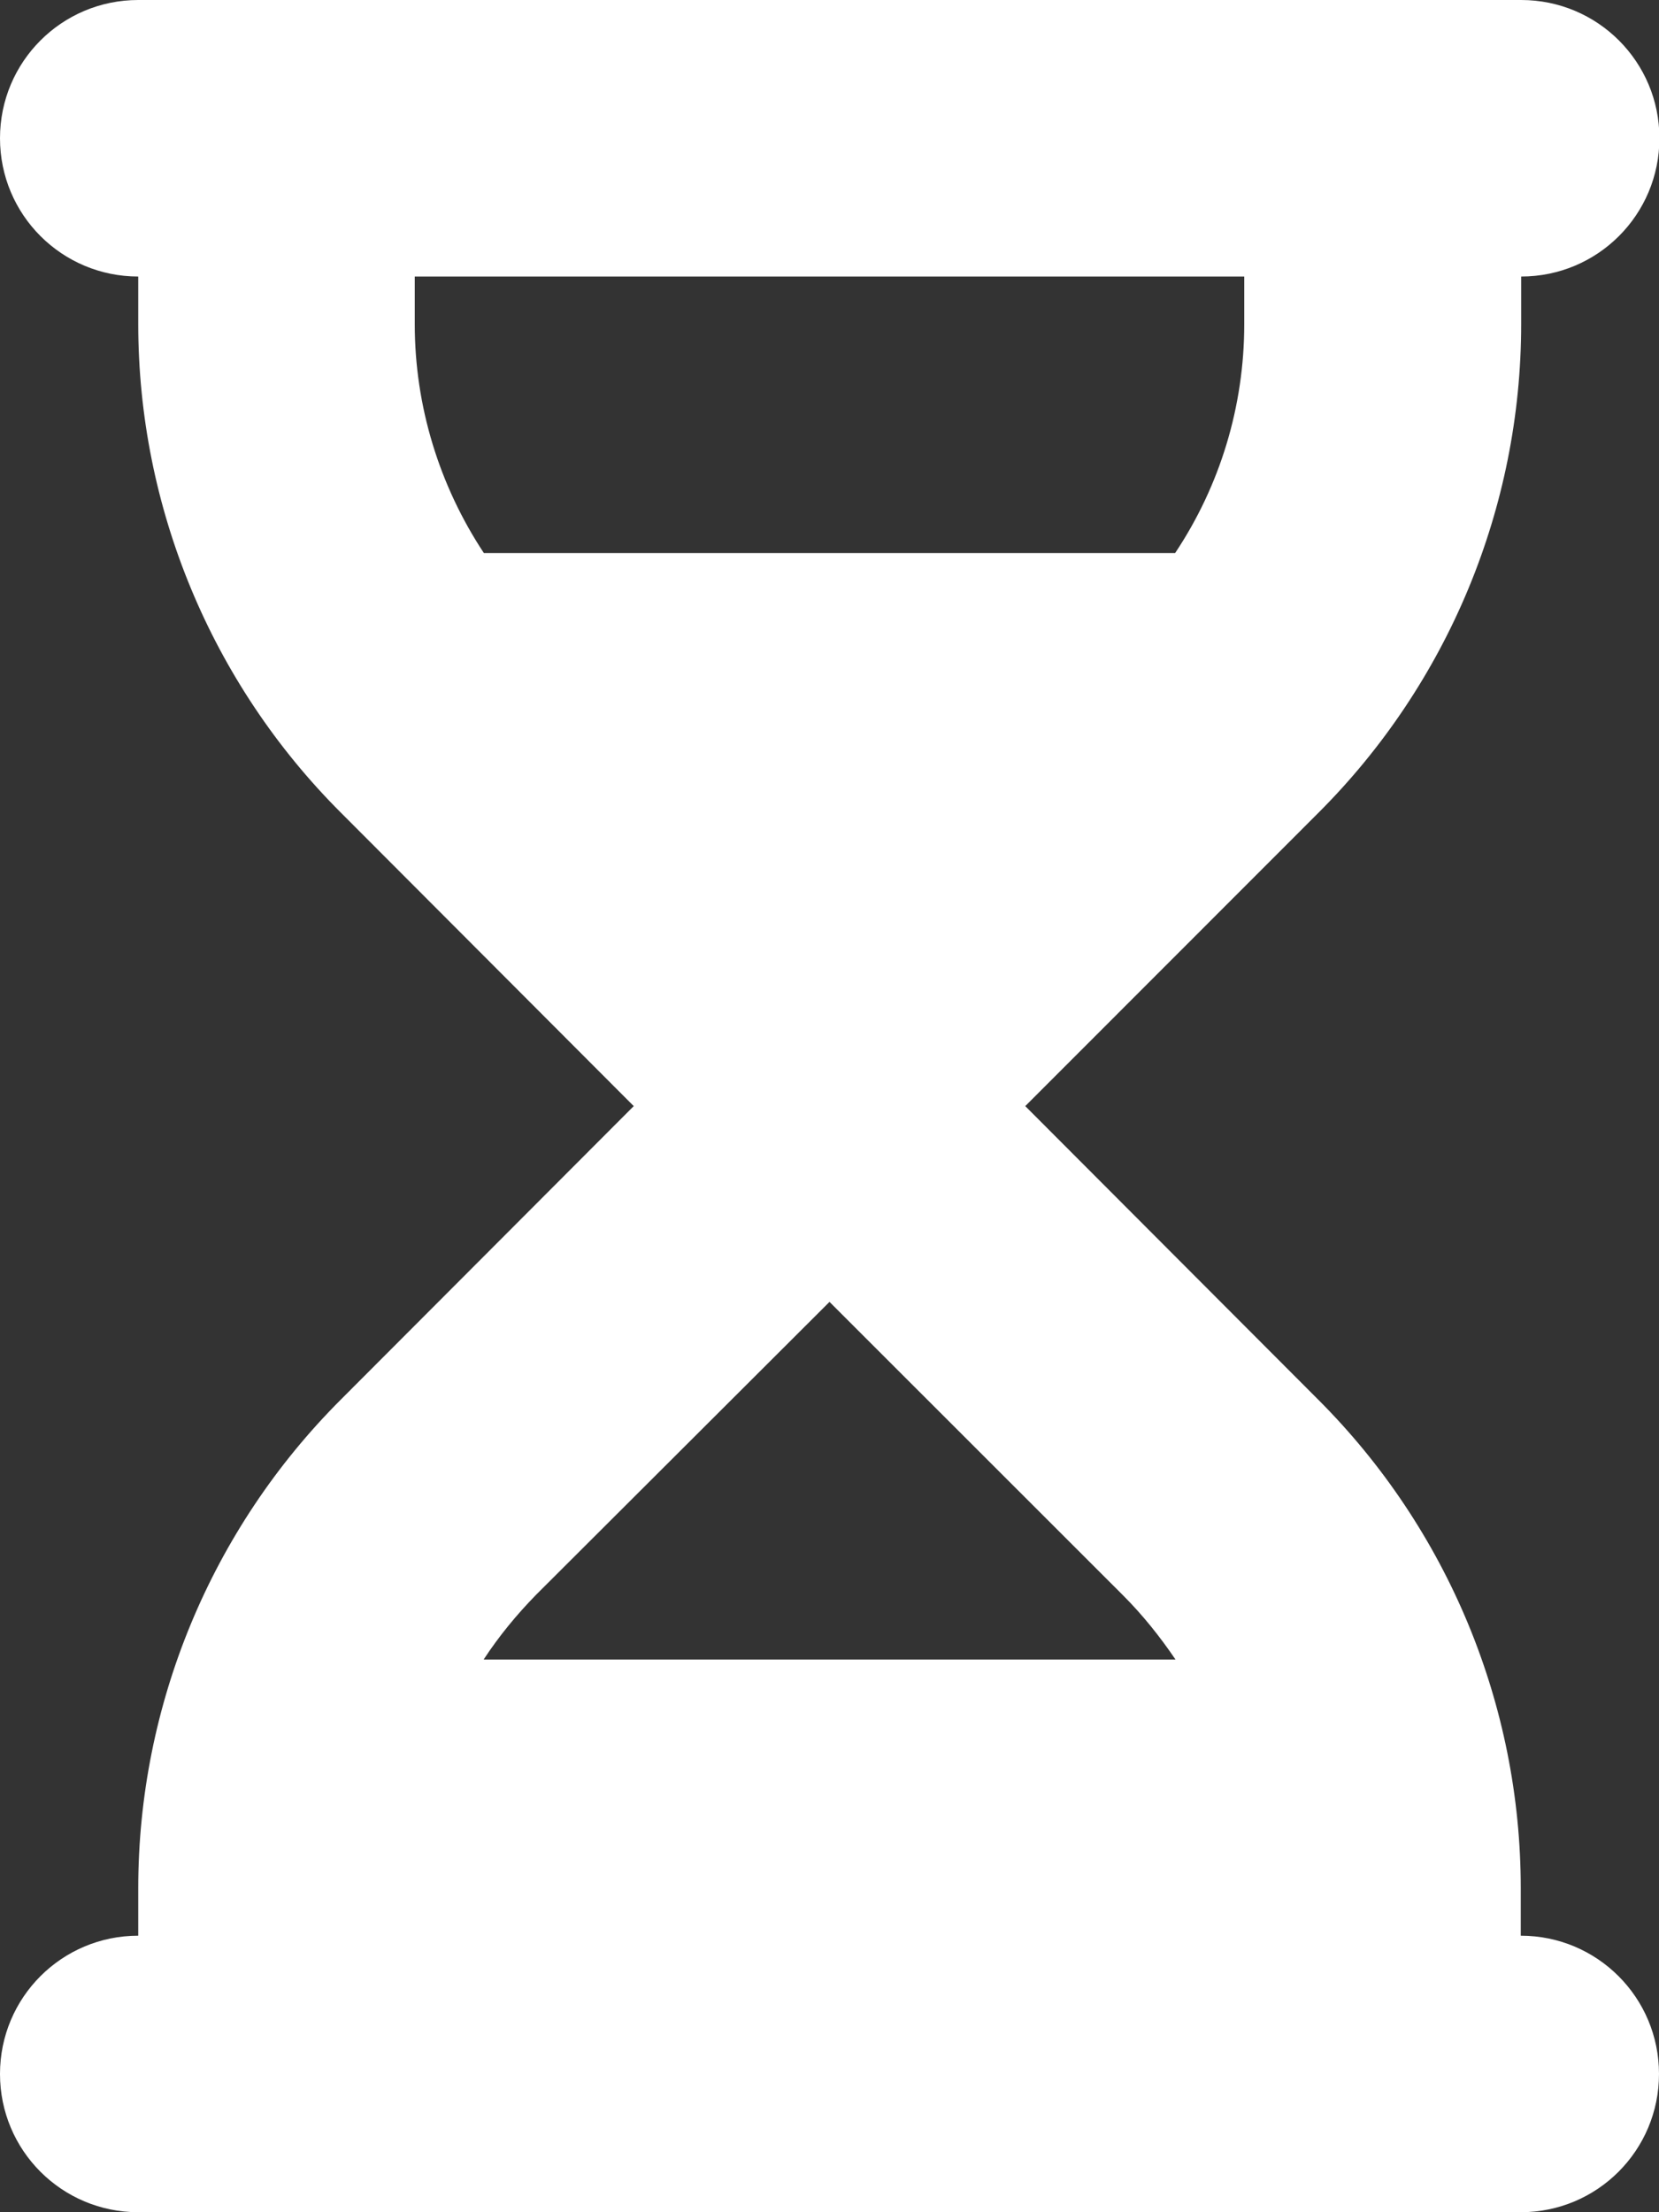 <svg width="12" height="16" viewBox="0 0 12 16" fill="none" xmlns="http://www.w3.org/2000/svg">
<rect x="0" y="0" width="12" height="16" fill="#333333" stroke="none"/>
<path d="M1 0C0.447 0 0 0.447 0 1C0 1.553 0.447 2 1 2V2.344C1 3.669 1.528 4.941 2.466 5.878L4.584 8L2.466 10.122C1.528 11.059 1 12.331 1 13.656V14C0.447 14 0 14.447 0 15C0 15.553 0.447 16 1 16H2H10H11C11.553 16 12 15.553 12 15C12 14.447 11.553 14 11 14V13.656C11 12.331 10.472 11.059 9.534 10.122L7.416 8L9.537 5.878C10.475 4.941 11.003 3.669 11.003 2.344V2C11.556 2 12.003 1.553 12.003 1C12.003 0.447 11.556 0 11.003 0H10H2H1ZM3 2.344V2H9V2.344C9 2.938 8.825 3.513 8.5 4H3.5C3.178 3.513 3 2.938 3 2.344ZM3.5 12C3.609 11.834 3.737 11.678 3.878 11.534L6 9.416L8.122 11.537C8.266 11.681 8.391 11.838 8.503 12.003H3.5V12Z" fill="white"/>
</svg>
